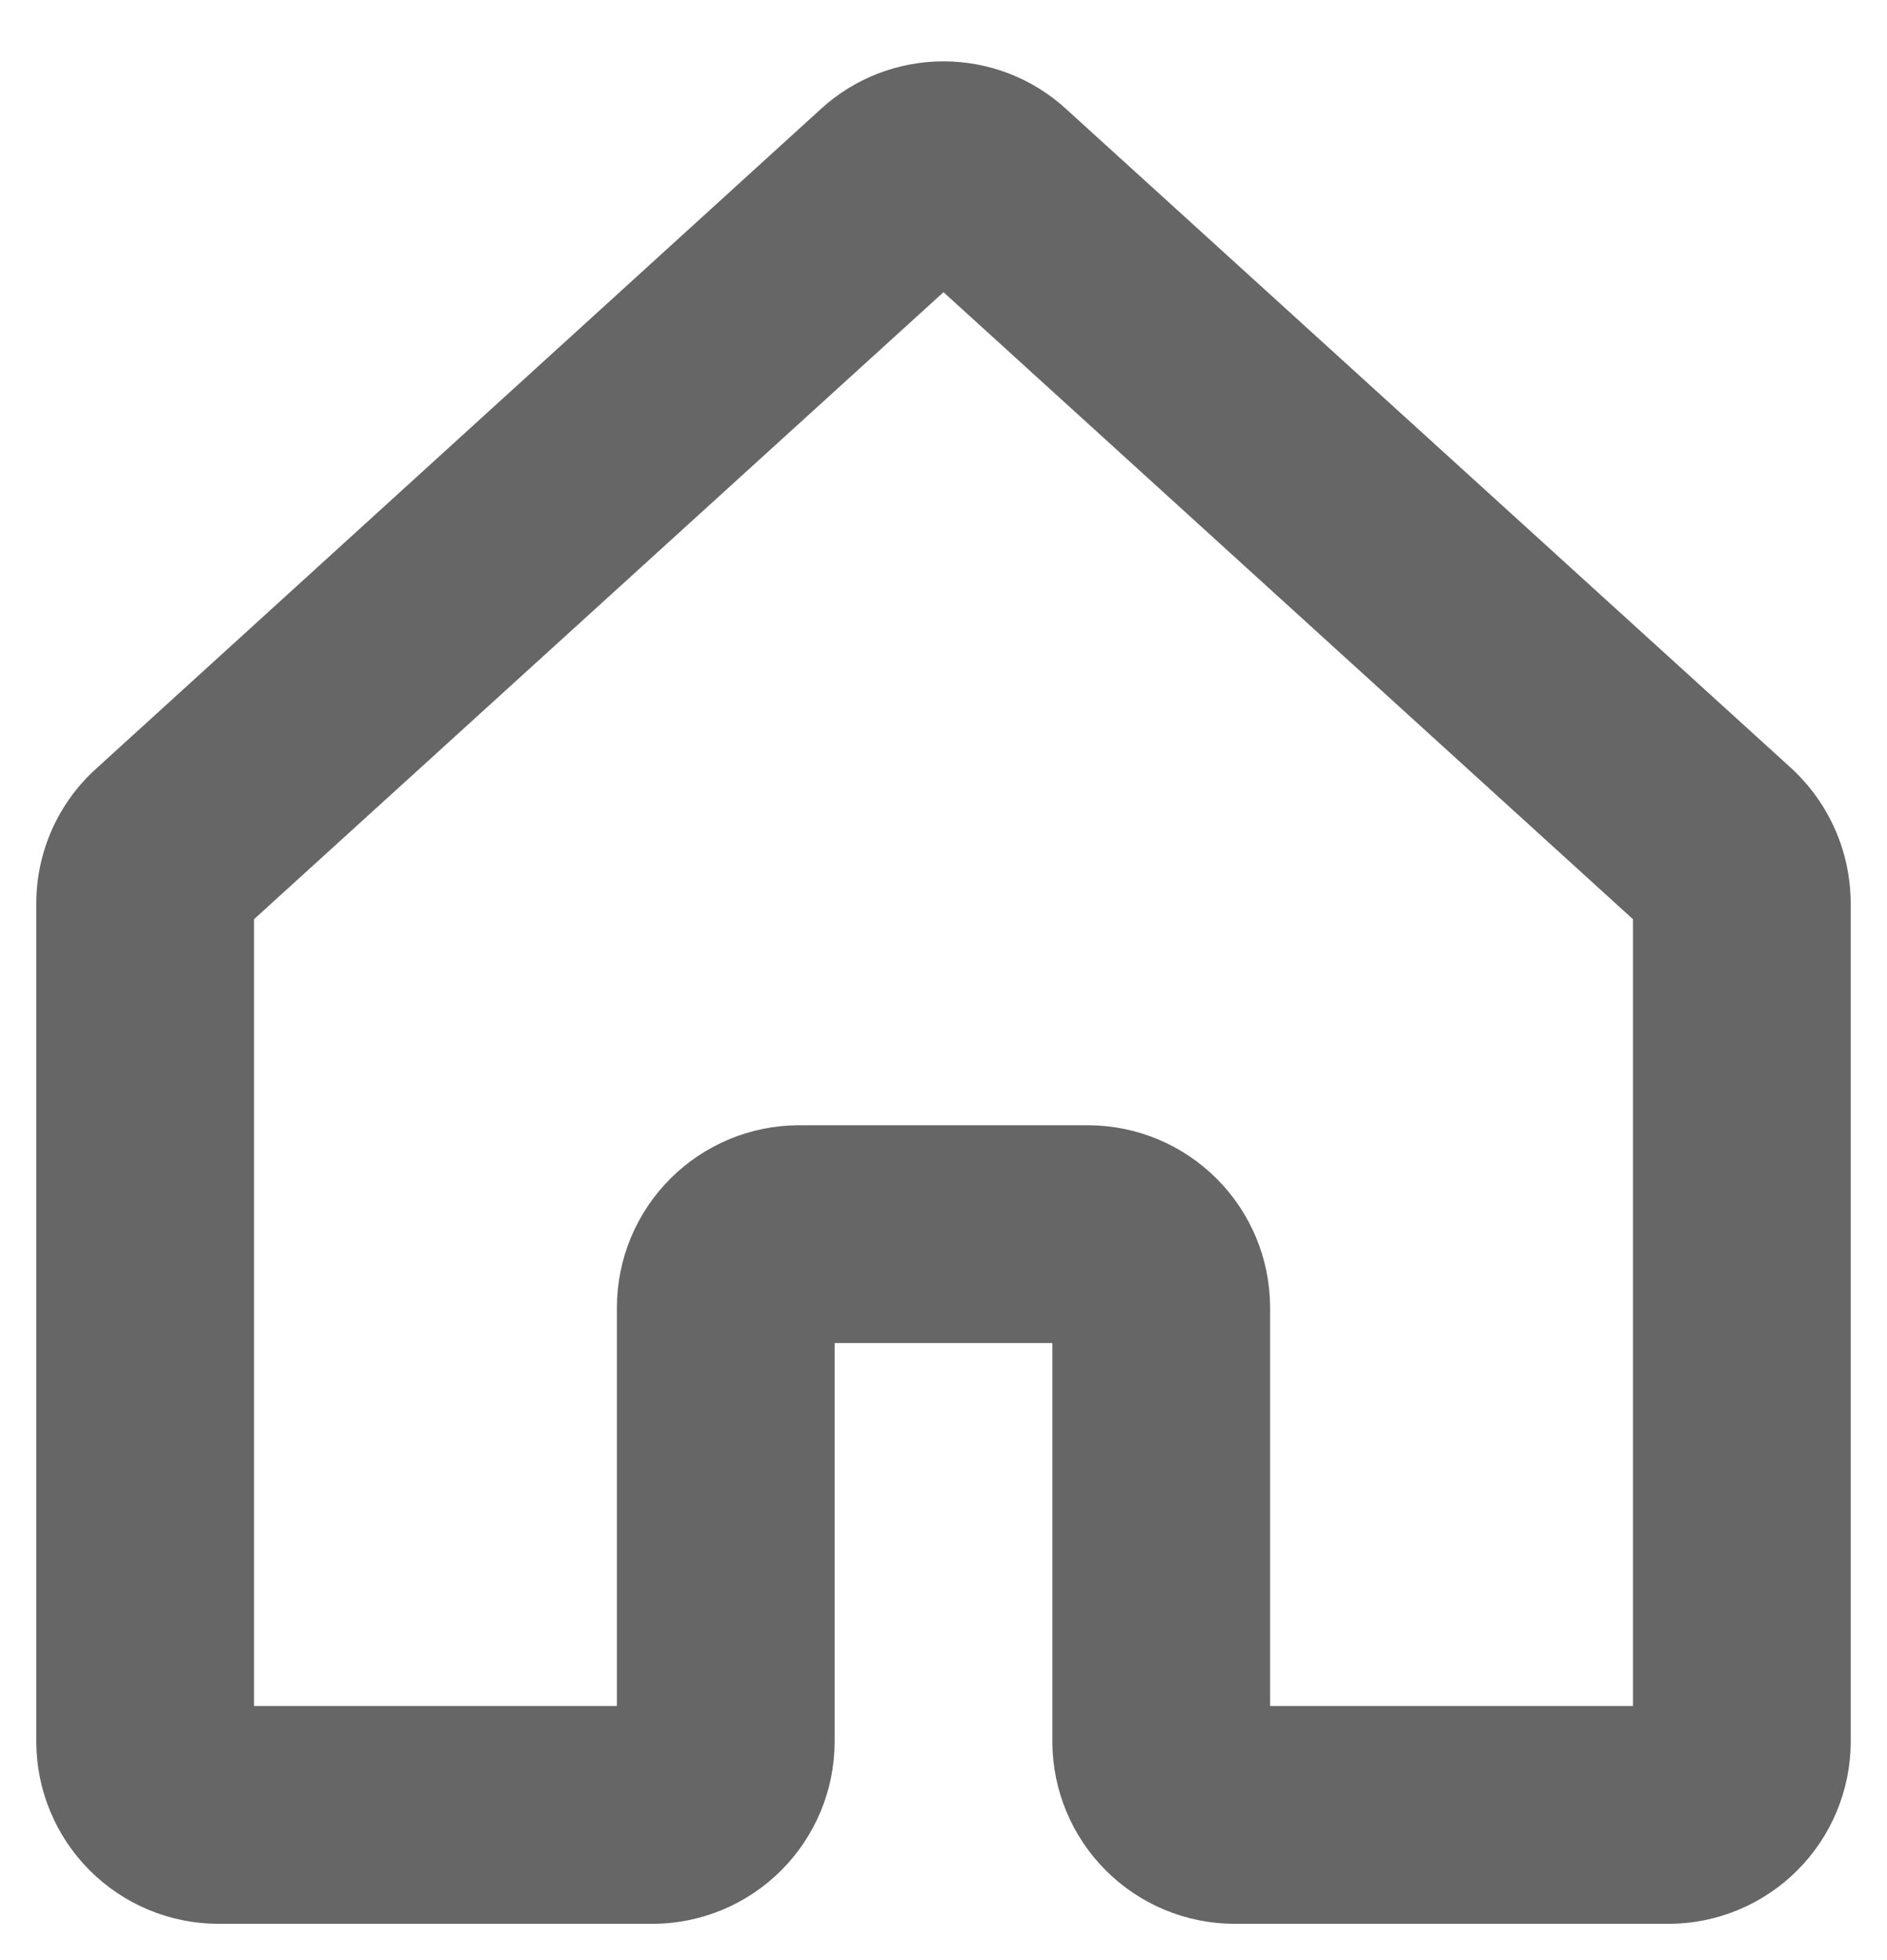 <svg width="26" height="27" viewBox="0 0 26 27" fill="none" xmlns="http://www.w3.org/2000/svg">
    <path d="M23 26.5H17C16.338 26.497 15.704 26.232 15.236 25.764C14.768 25.296 14.503 24.662 14.5 24V18.5H11.5V24C11.497 24.662 11.232 25.296 10.764 25.764C10.296 26.232 9.662 26.497 9 26.5H3C2.338 26.497 1.704 26.232 1.236 25.764C0.768 25.296 0.503 24.662 0.5 24V12.438C0.501 12.089 0.575 11.744 0.717 11.425C0.859 11.107 1.066 10.821 1.325 10.588L11.312 1.5C11.773 1.078 12.375 0.845 13 0.845C13.625 0.845 14.227 1.078 14.688 1.5L24.688 10.588C24.942 10.824 25.146 11.11 25.286 11.428C25.426 11.746 25.498 12.09 25.5 12.438V24C25.497 24.662 25.232 25.296 24.764 25.764C24.296 26.232 23.662 26.497 23 26.5ZM17.5 23.5H22.5V12.662L13 4.025L3.5 12.662V23.5H8.5V18C8.503 17.338 8.768 16.704 9.236 16.236C9.704 15.768 10.338 15.503 11 15.5H15C15.662 15.503 16.296 15.768 16.764 16.236C17.232 16.704 17.497 17.338 17.5 18V23.5Z" fill="currentColor" fill-opacity="0.6"/>
</svg>
